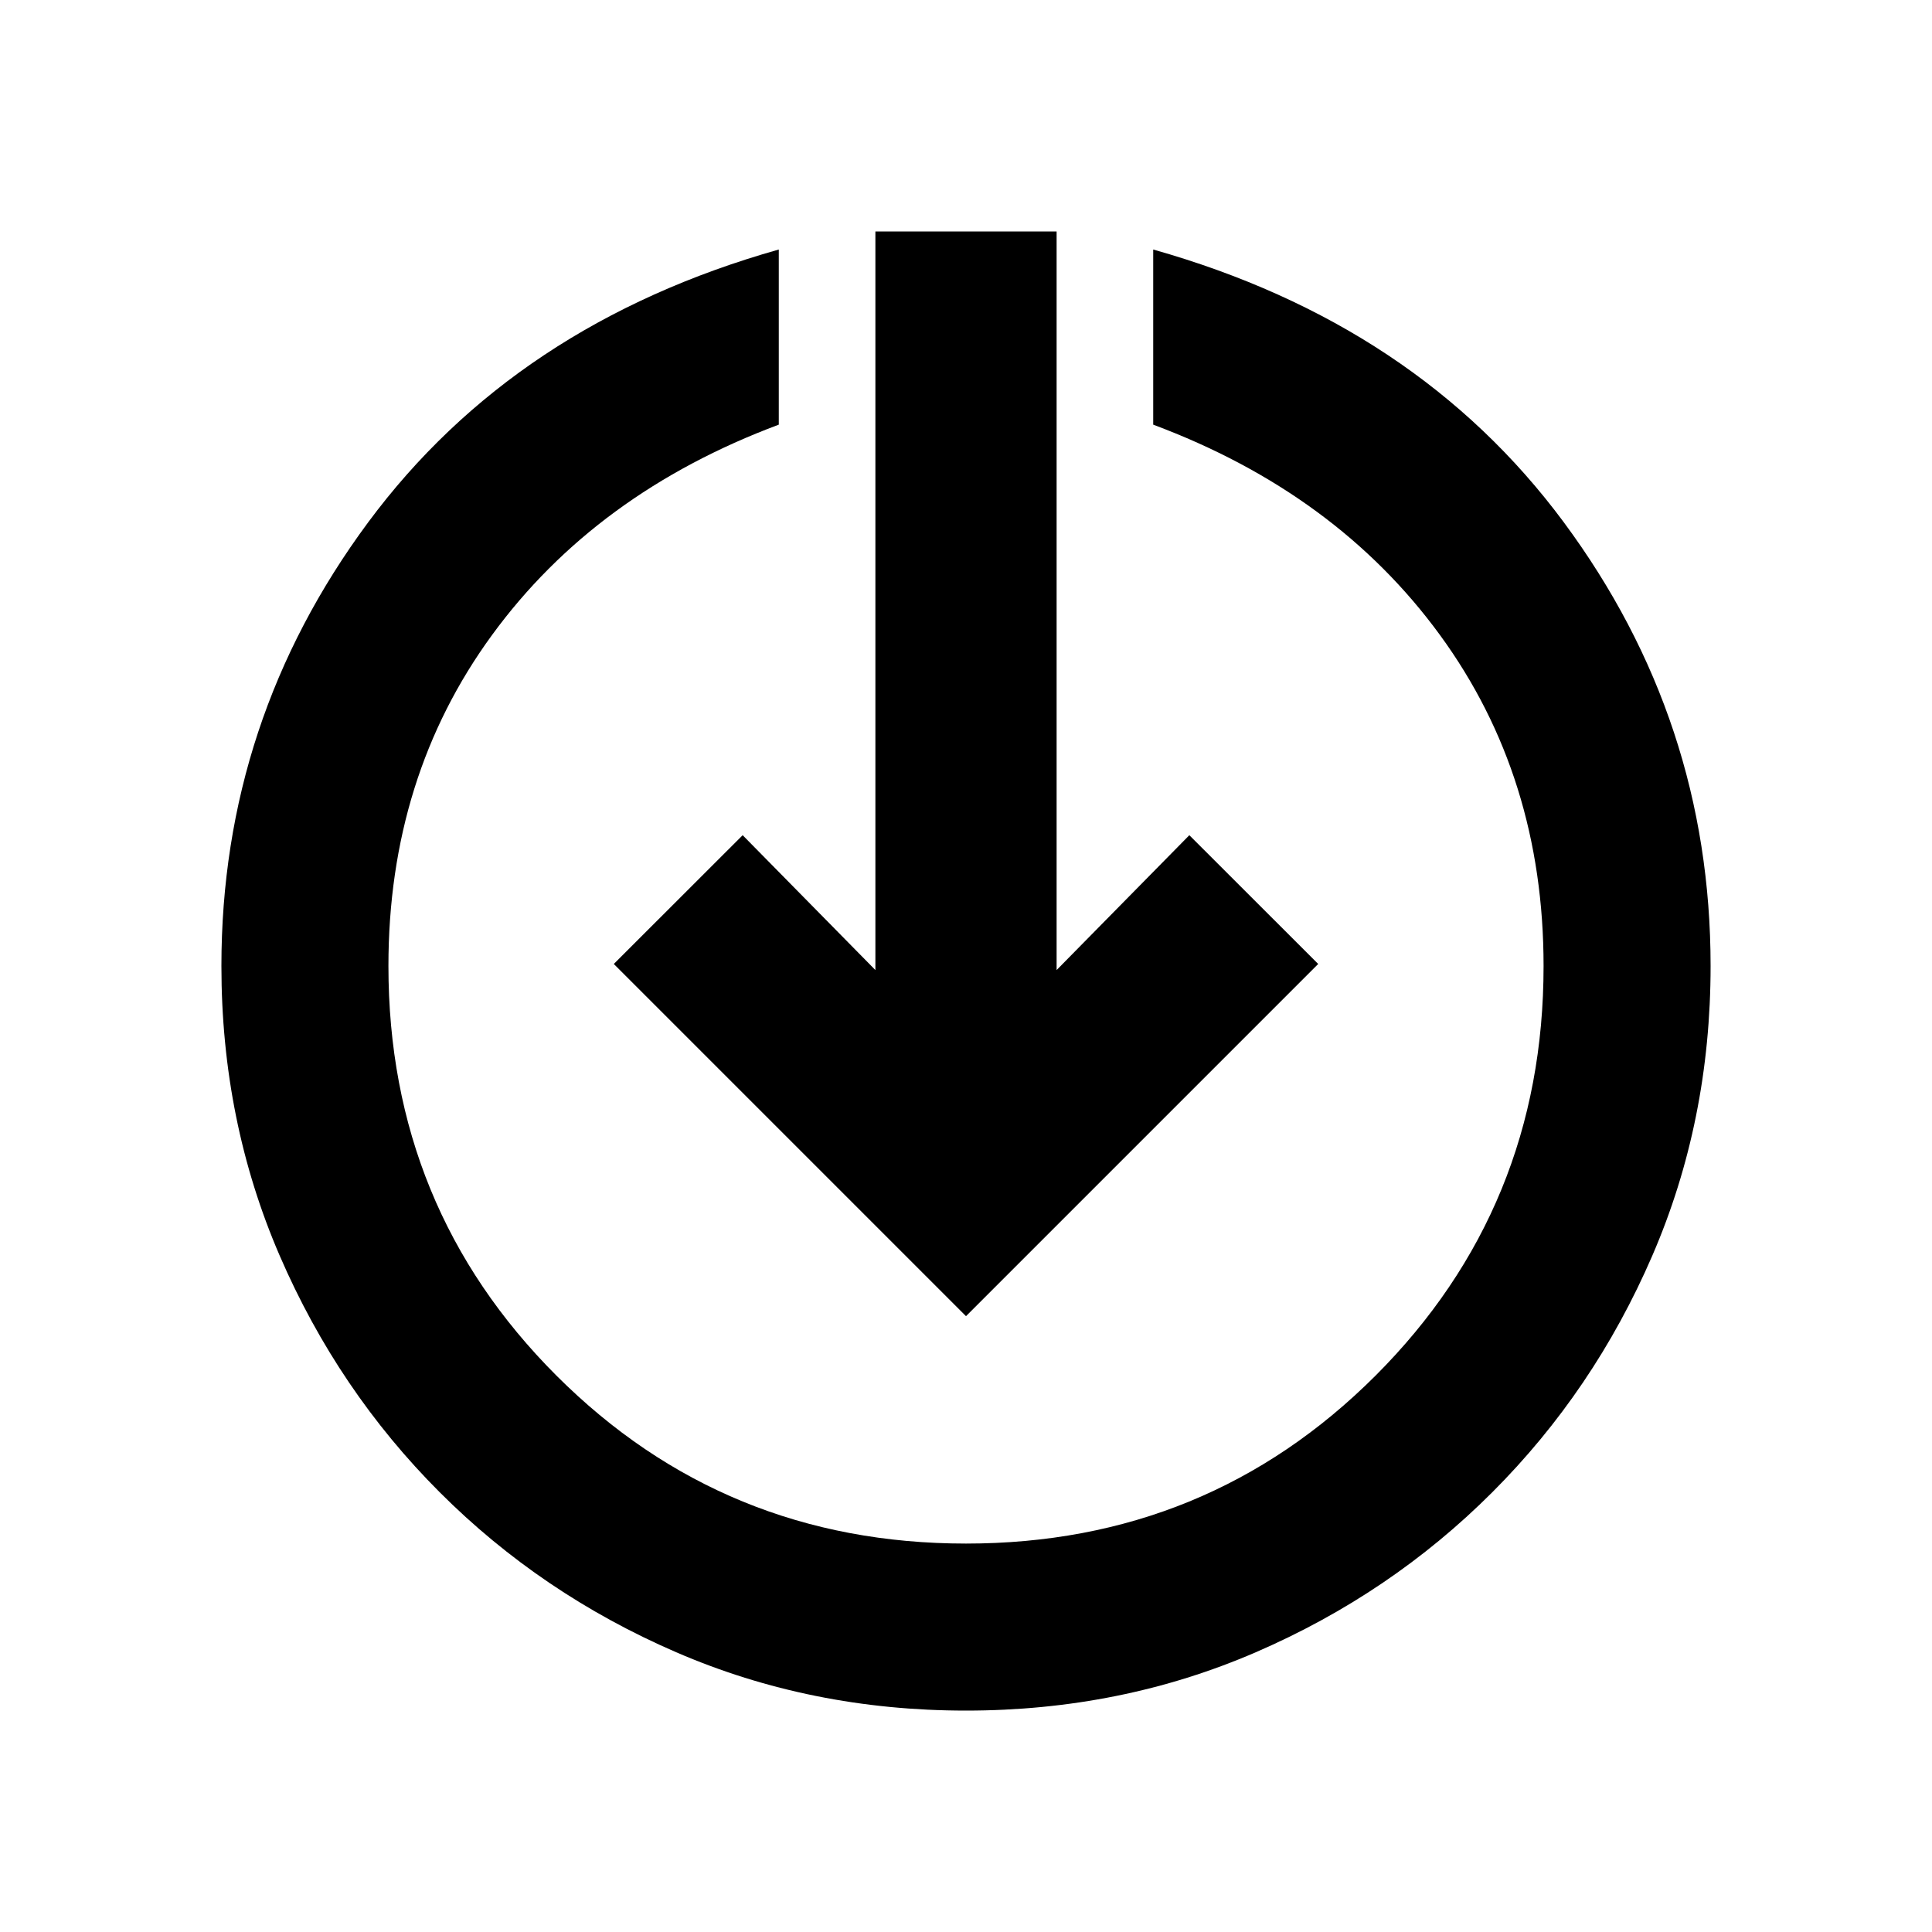 <svg xmlns="http://www.w3.org/2000/svg" height="20" width="20"><path d="M10 17.708q-1.604 0-3-.604t-2.448-1.656Q3.5 14.396 2.896 13q-.604-1.396-.604-3 0-2.542 1.52-4.594 1.521-2.052 4.25-2.823v1.813q-1.895.708-2.968 2.177T4.021 10q0 2.5 1.739 4.24Q7.5 15.979 10 15.979t4.24-1.739q1.739-1.74 1.739-4.24 0-1.958-1.073-3.427t-2.968-2.177V2.583q2.729.771 4.25 2.823 1.52 2.052 1.52 4.594 0 1.604-.604 3t-1.656 2.448Q14.396 16.5 13 17.104q-1.396.604-3 .604Zm0-4.083L6.354 9.979l1.334-1.333 1.374 1.396V2.396h1.876v7.646l1.374-1.396 1.334 1.333Z"/></svg>
